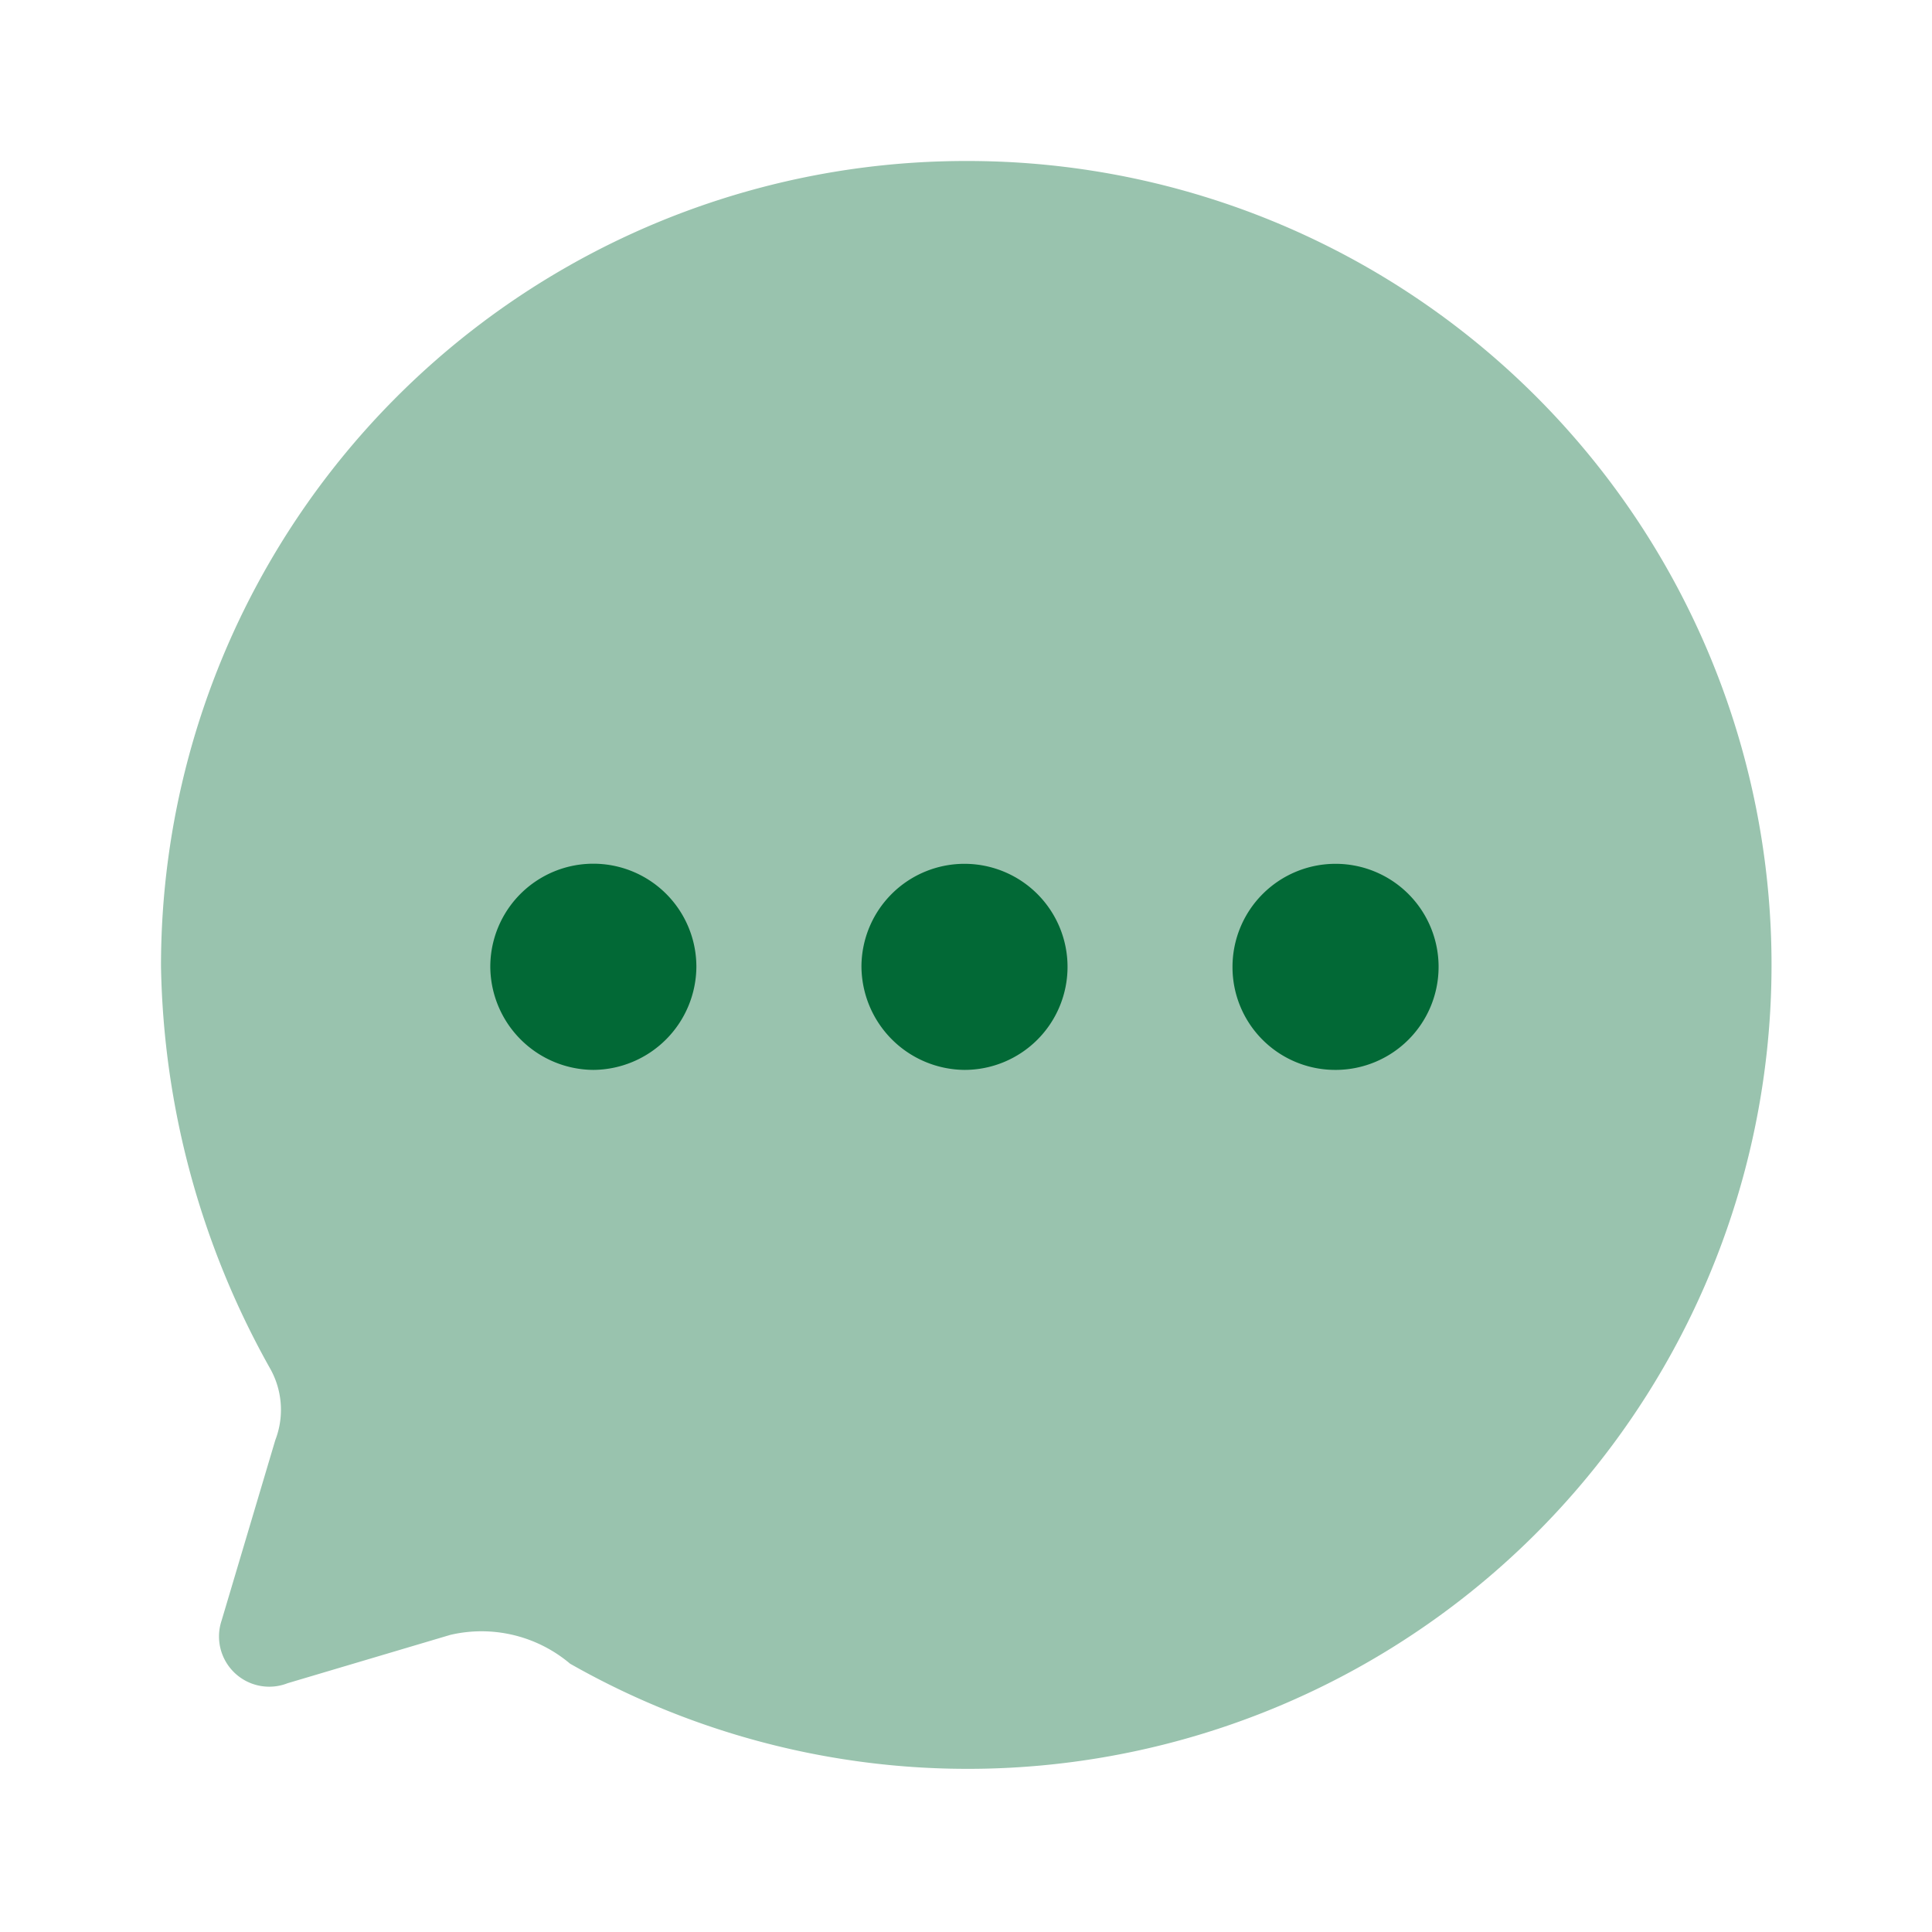 <svg id="Iconly_Bulk_Chat" data-name="Iconly/Bulk/Chat" xmlns="http://www.w3.org/2000/svg" width="18" height="18" viewBox="0 0 18 18">
  <g id="Chat" transform="translate(1.5 1.5)">
    <path id="Fill_1" data-name="Fill 1" d="M7.515,0A7.5,7.5,0,0,0,0,7.5a7.92,7.92,0,0,0,1.012,3.742.784.784,0,0,1,.053.675l-.5,1.68a.468.468,0,0,0,.615.585l1.515-.45A1.278,1.278,0,0,1,3.811,14a7.49,7.49,0,1,0,3.7-14" fill="#026936" opacity="0.4"/>
    <path id="Combined_Shape" data-name="Combined Shape" d="M6.915.96a.96.96,0,1,1,.96.961A.957.957,0,0,1,6.915.96ZM3.458.953a.96.96,0,1,1,.96.968A.969.969,0,0,1,3.458.953ZM0,.96a.96.96,0,1,1,1.92,0,.967.967,0,0,1-.96.961A.967.967,0,0,1,0,.96Z" transform="translate(3.068 6.547)" fill="#026936"/>
  </g>
</svg>
